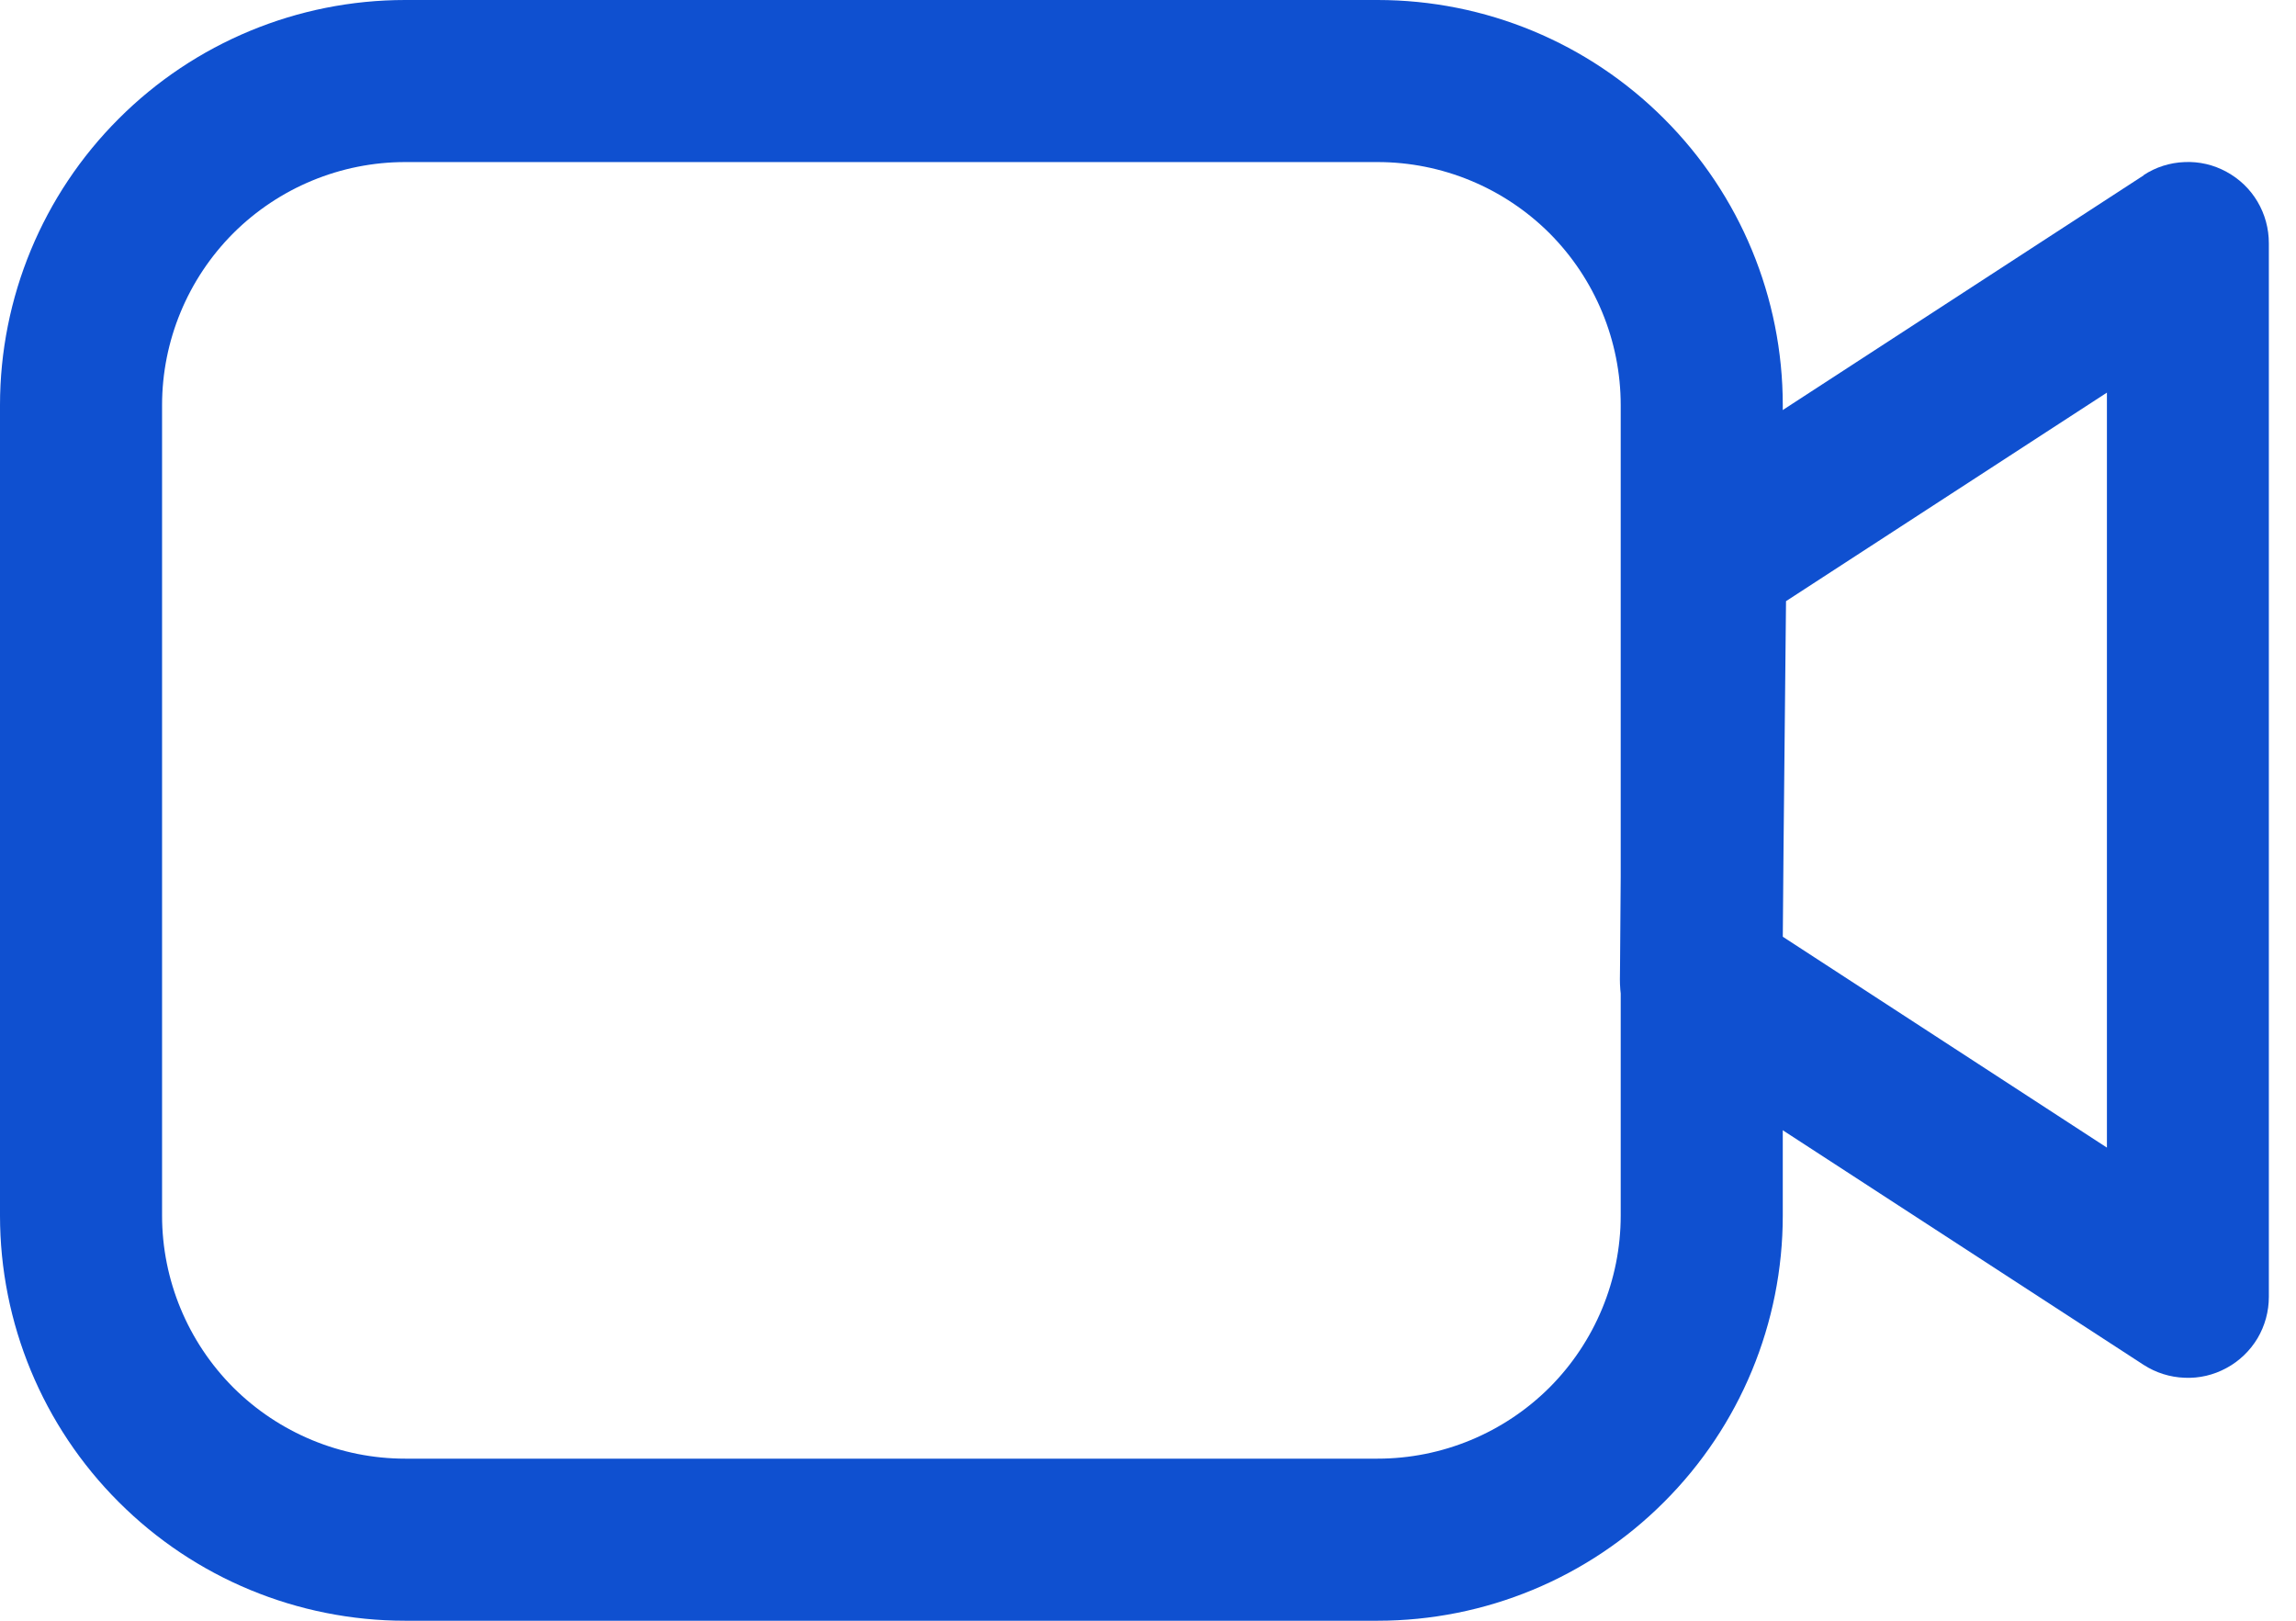 <svg width="17" height="12" viewBox="0 0 17 12" fill="none" xmlns="http://www.w3.org/2000/svg">
<path fill-rule="evenodd" clip-rule="evenodd" d="M10.2 0H3C2.204 0 1.441 0.316 0.879 0.879C0.316 1.441 0 2.204 0 3V9C0 9.796 0.316 10.559 0.879 11.121C1.441 11.684 2.204 12 3 12H10.2C10.996 12 11.759 11.684 12.321 11.121C12.884 10.559 13.2 9.796 13.2 9V3C13.2 2.204 12.884 1.441 12.321 0.879C11.759 0.316 10.996 0 10.2 0ZM1.2 3C1.2 2.523 1.39 2.065 1.727 1.727C2.065 1.39 2.523 1.2 3 1.2H10.2C10.677 1.2 11.135 1.39 11.473 1.727C11.81 2.065 12 2.523 12 3V9C12 9.477 11.81 9.935 11.473 10.273C11.135 10.61 10.677 10.8 10.2 10.8H3C2.523 10.8 2.065 10.61 1.727 10.273C1.39 9.935 1.2 9.477 1.2 9V3Z" fill="#0F50D0"/>
<path fill-rule="evenodd" clip-rule="evenodd" d="M15.874 1.297L12.3 3.621C12.217 3.675 12.149 3.748 12.101 3.835C12.053 3.922 12.028 4.019 12.027 4.118L11.994 7.252C11.993 7.353 12.017 7.453 12.065 7.542C12.113 7.631 12.182 7.707 12.267 7.762L15.871 10.105C15.962 10.164 16.067 10.197 16.175 10.201C16.283 10.206 16.39 10.181 16.485 10.129C16.58 10.078 16.659 10.002 16.715 9.909C16.77 9.816 16.799 9.71 16.799 9.602V1.801C16.799 1.692 16.77 1.586 16.715 1.493C16.66 1.4 16.581 1.324 16.485 1.272C16.39 1.22 16.283 1.195 16.175 1.2C16.067 1.204 15.962 1.237 15.871 1.297M15.6 8.497L13.199 6.935L13.224 4.451L15.6 2.907V8.497Z" fill="#0F50D0"/>
</svg>
